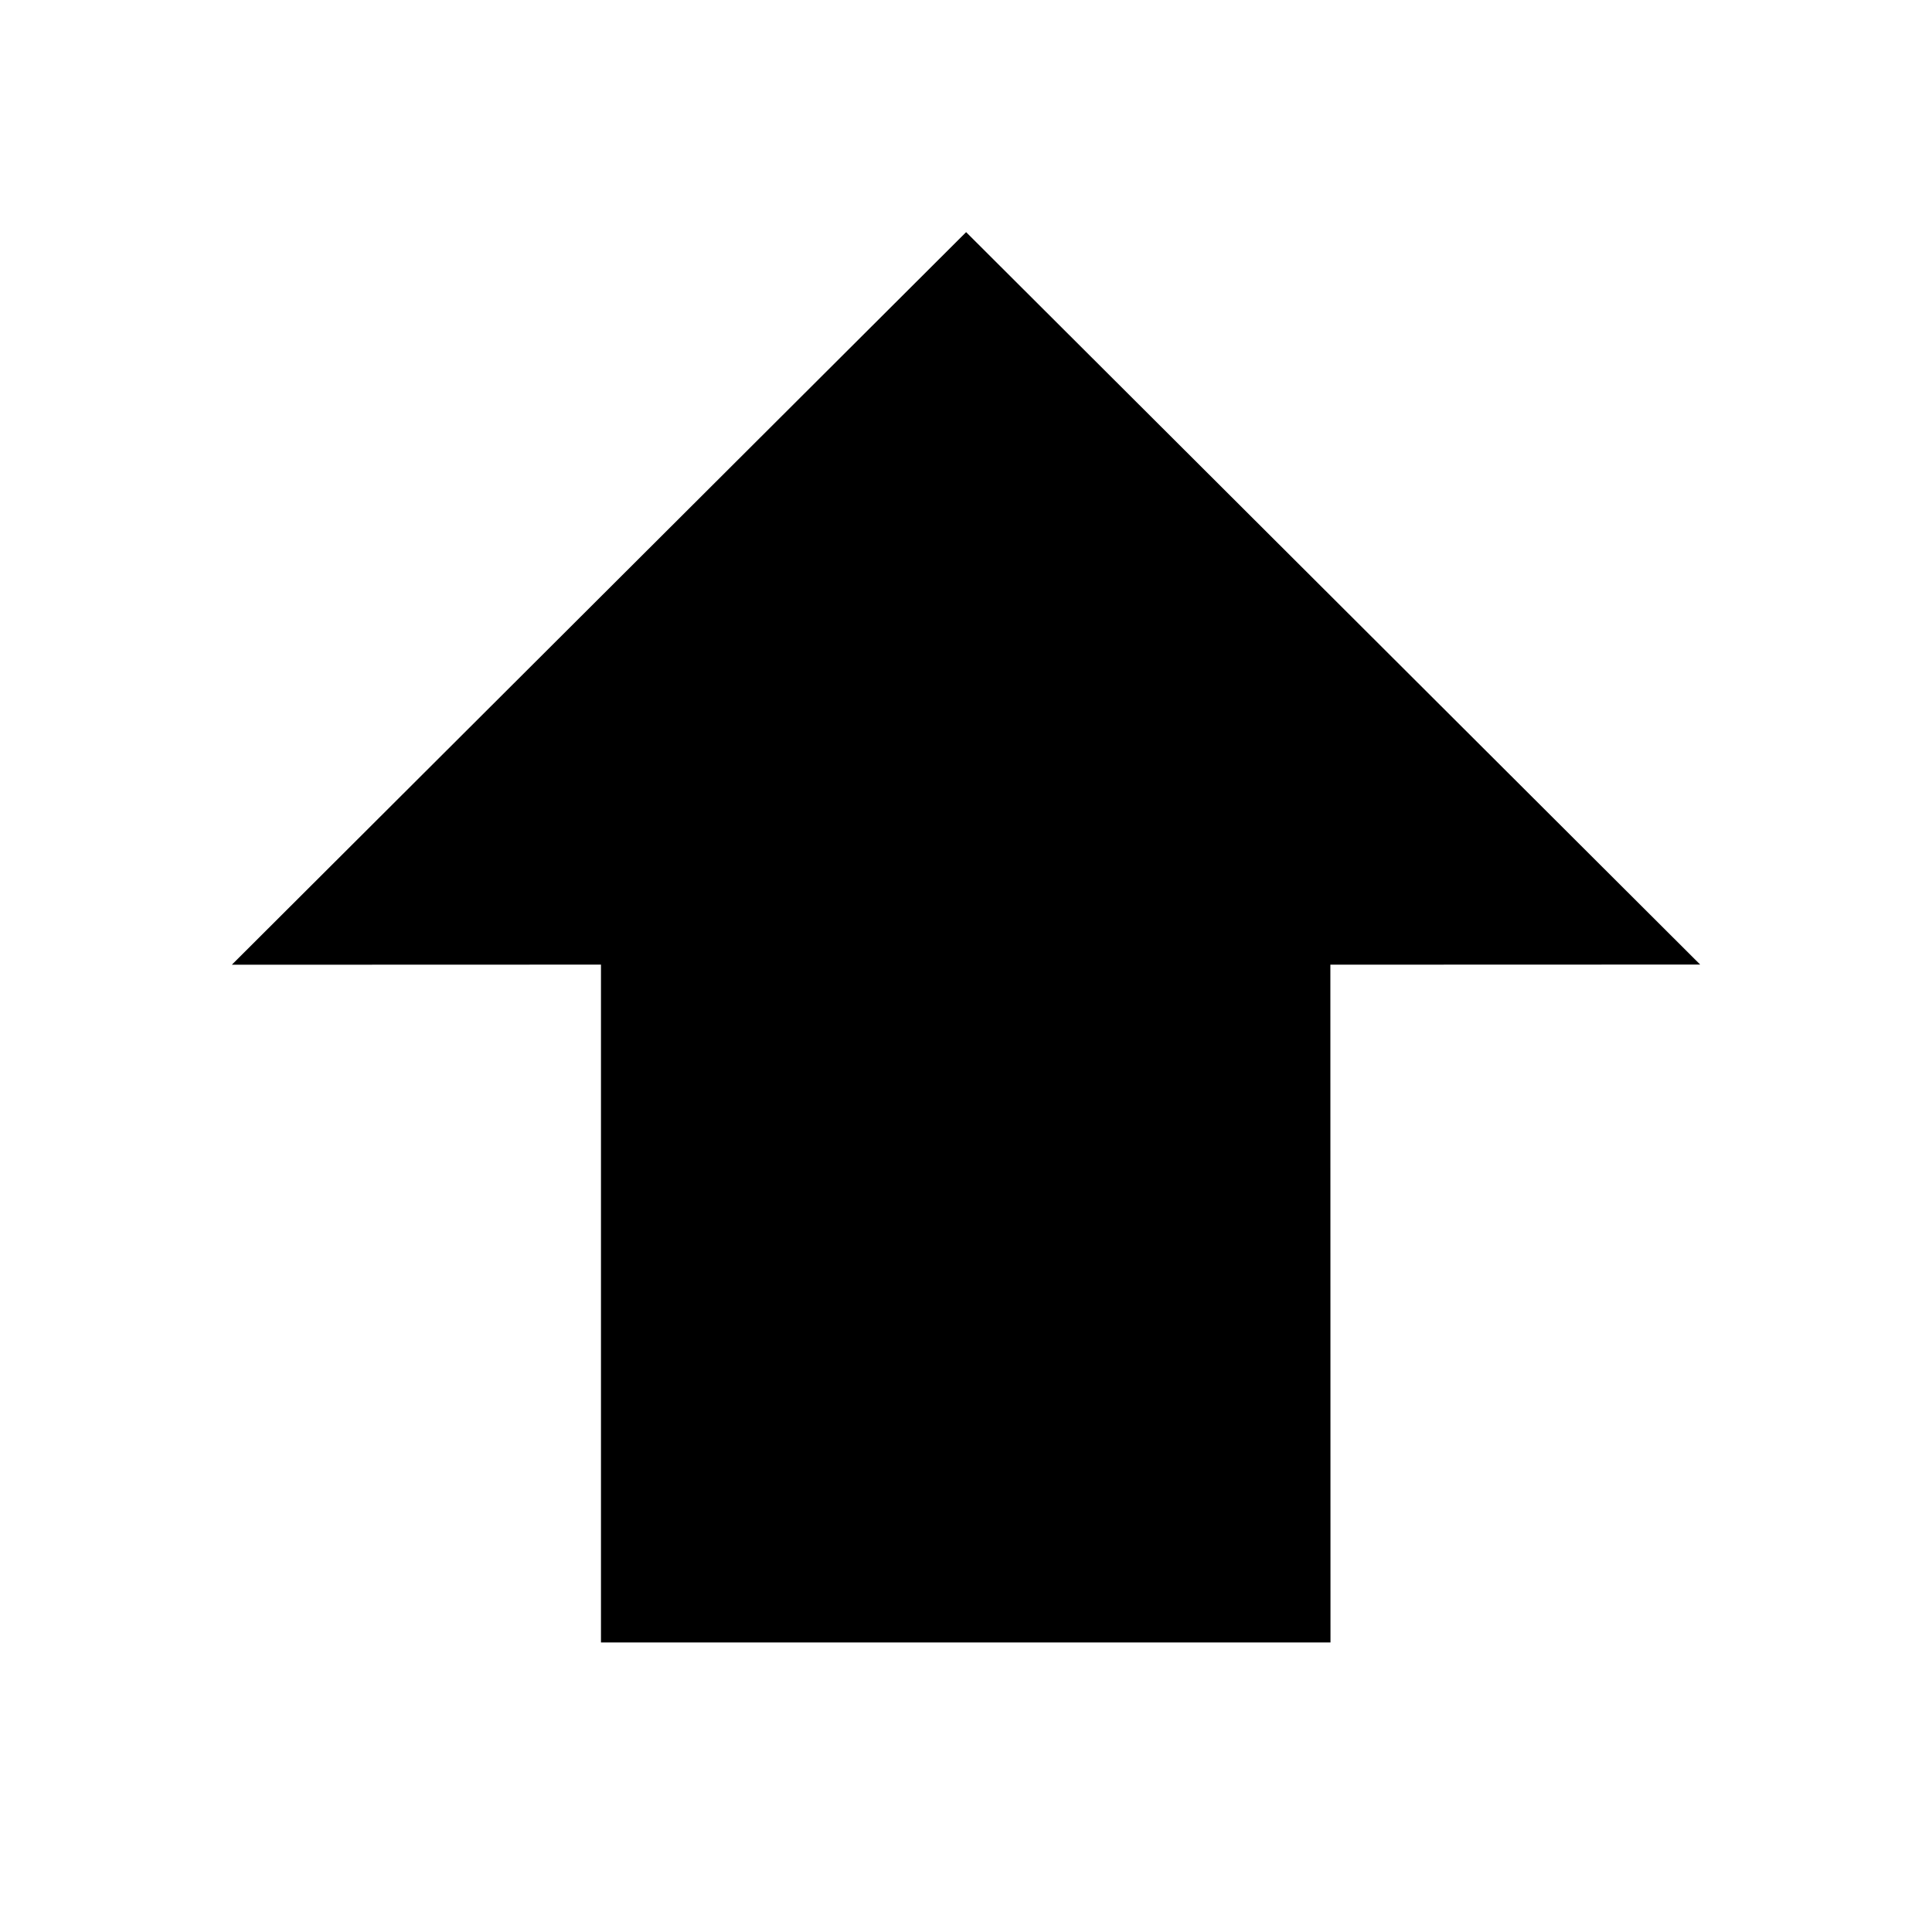 <?xml version="1.0" encoding="utf-8"?>
<!DOCTYPE svg PUBLIC "-//W3C//DTD SVG 1.1//EN" "http://www.w3.org/Graphics/SVG/1.1/DTD/svg11.dtd">
<svg version="1.1" xmlns="http://www.w3.org/2000/svg" xmlns:xlink="http://www.w3.org/1999/xlink" width="32" height="32" viewBox="0 0 32 32">
	<path d="M28.16 15.976l-6.125 0.002 0.002 11.226h-12.083v-11.227l-6.114 0.002 12.162-12.134z" fill="#000000"></path>
</svg>